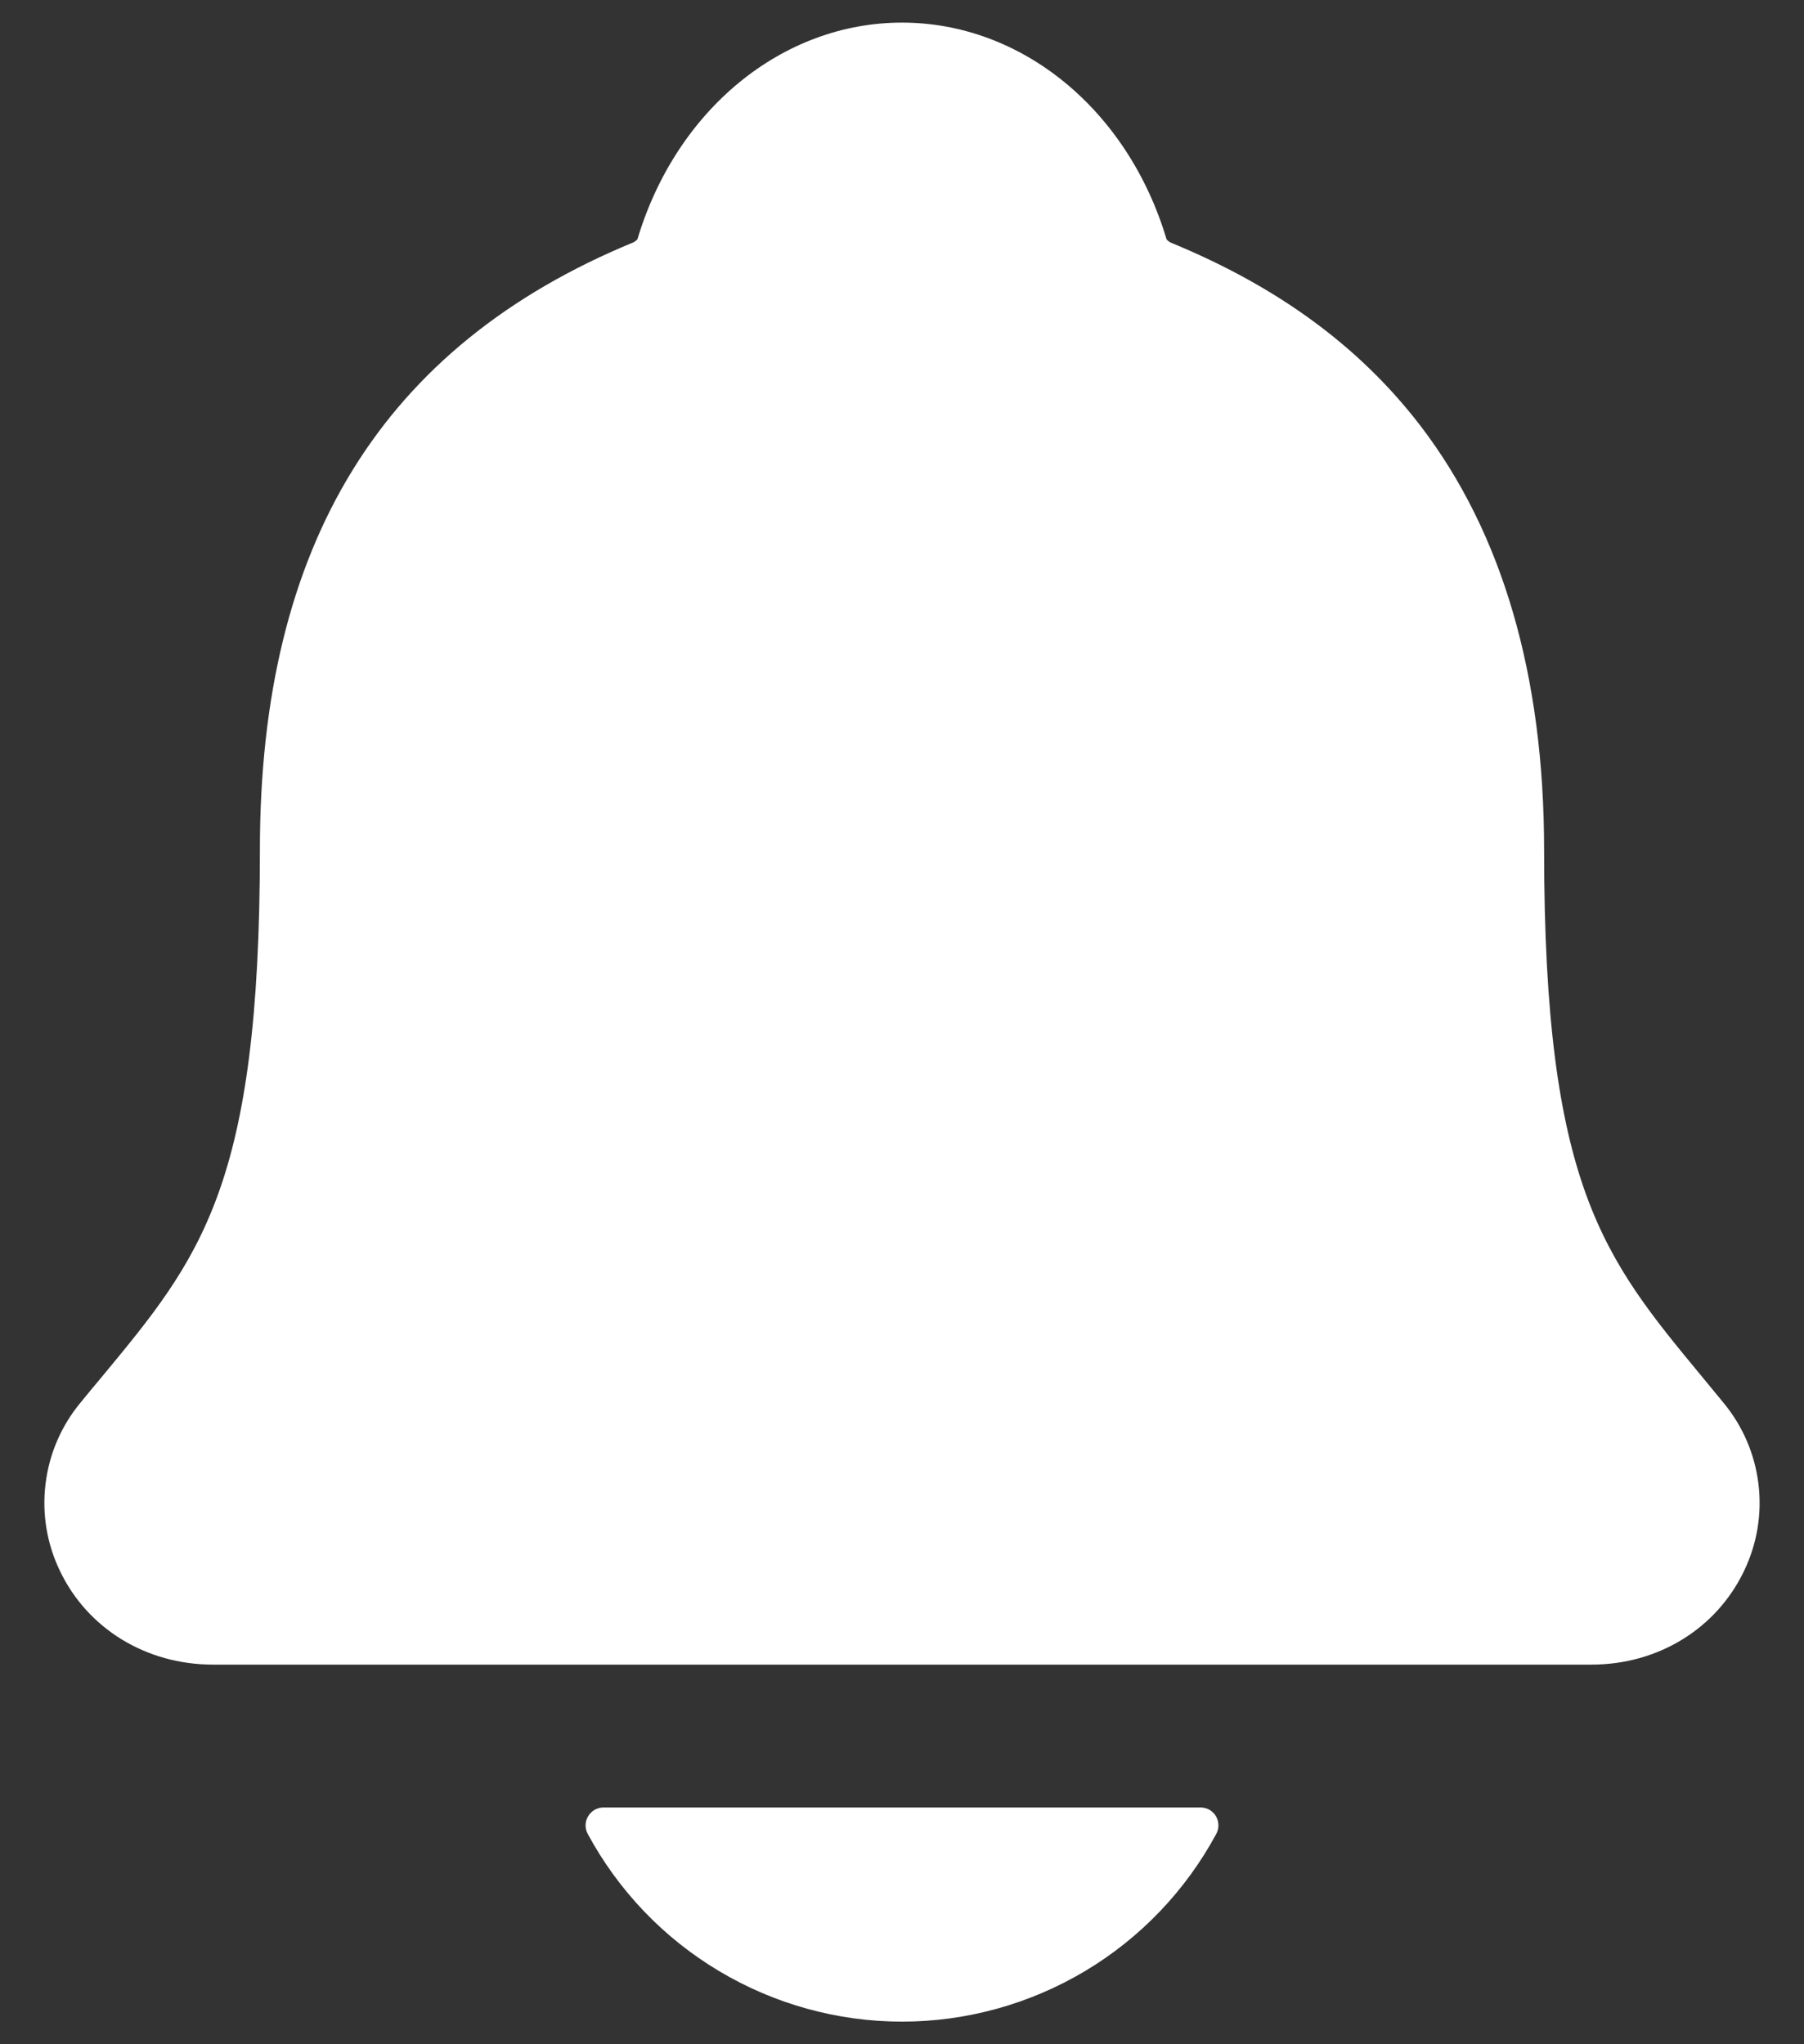 <svg width="15" height="17" viewBox="0 0 15 17" fill="none" xmlns="http://www.w3.org/2000/svg">
<rect x="0" y="0" width="15" height="17" fill="#333333" stroke="none"/>
<path d="M14.331 11.666C14.27 11.592 14.209 11.517 14.15 11.446C13.333 10.458 12.839 9.862 12.839 7.067C12.839 5.62 12.493 4.432 11.811 3.541C11.307 2.884 10.627 2.384 9.731 2.016C9.719 2.009 9.709 2.001 9.7 1.991C9.378 0.911 8.495 0.188 7.5 0.188C6.505 0.188 5.623 0.911 5.3 1.99C5.292 1.999 5.281 2.007 5.27 2.014C3.178 2.875 2.161 4.527 2.161 7.066C2.161 9.862 1.668 10.458 0.851 11.445C0.791 11.516 0.731 11.589 0.669 11.665C0.51 11.857 0.409 12.09 0.379 12.338C0.348 12.585 0.389 12.836 0.497 13.061C0.726 13.543 1.214 13.843 1.771 13.843H13.233C13.788 13.843 14.273 13.543 14.502 13.063C14.61 12.838 14.652 12.587 14.621 12.339C14.591 12.092 14.49 11.858 14.331 11.666V11.666ZM7.5 16.812C8.036 16.812 8.562 16.666 9.023 16.391C9.483 16.116 9.86 15.721 10.114 15.249C10.126 15.226 10.132 15.201 10.131 15.175C10.13 15.15 10.123 15.125 10.11 15.103C10.097 15.081 10.078 15.063 10.056 15.05C10.033 15.038 10.008 15.031 9.983 15.031H5.018C4.992 15.031 4.967 15.038 4.945 15.05C4.923 15.063 4.904 15.081 4.891 15.103C4.877 15.125 4.87 15.15 4.869 15.175C4.868 15.201 4.874 15.226 4.886 15.249C5.14 15.721 5.517 16.116 5.978 16.391C6.438 16.666 6.964 16.812 7.5 16.812Z" fill="white"/>
</svg>
